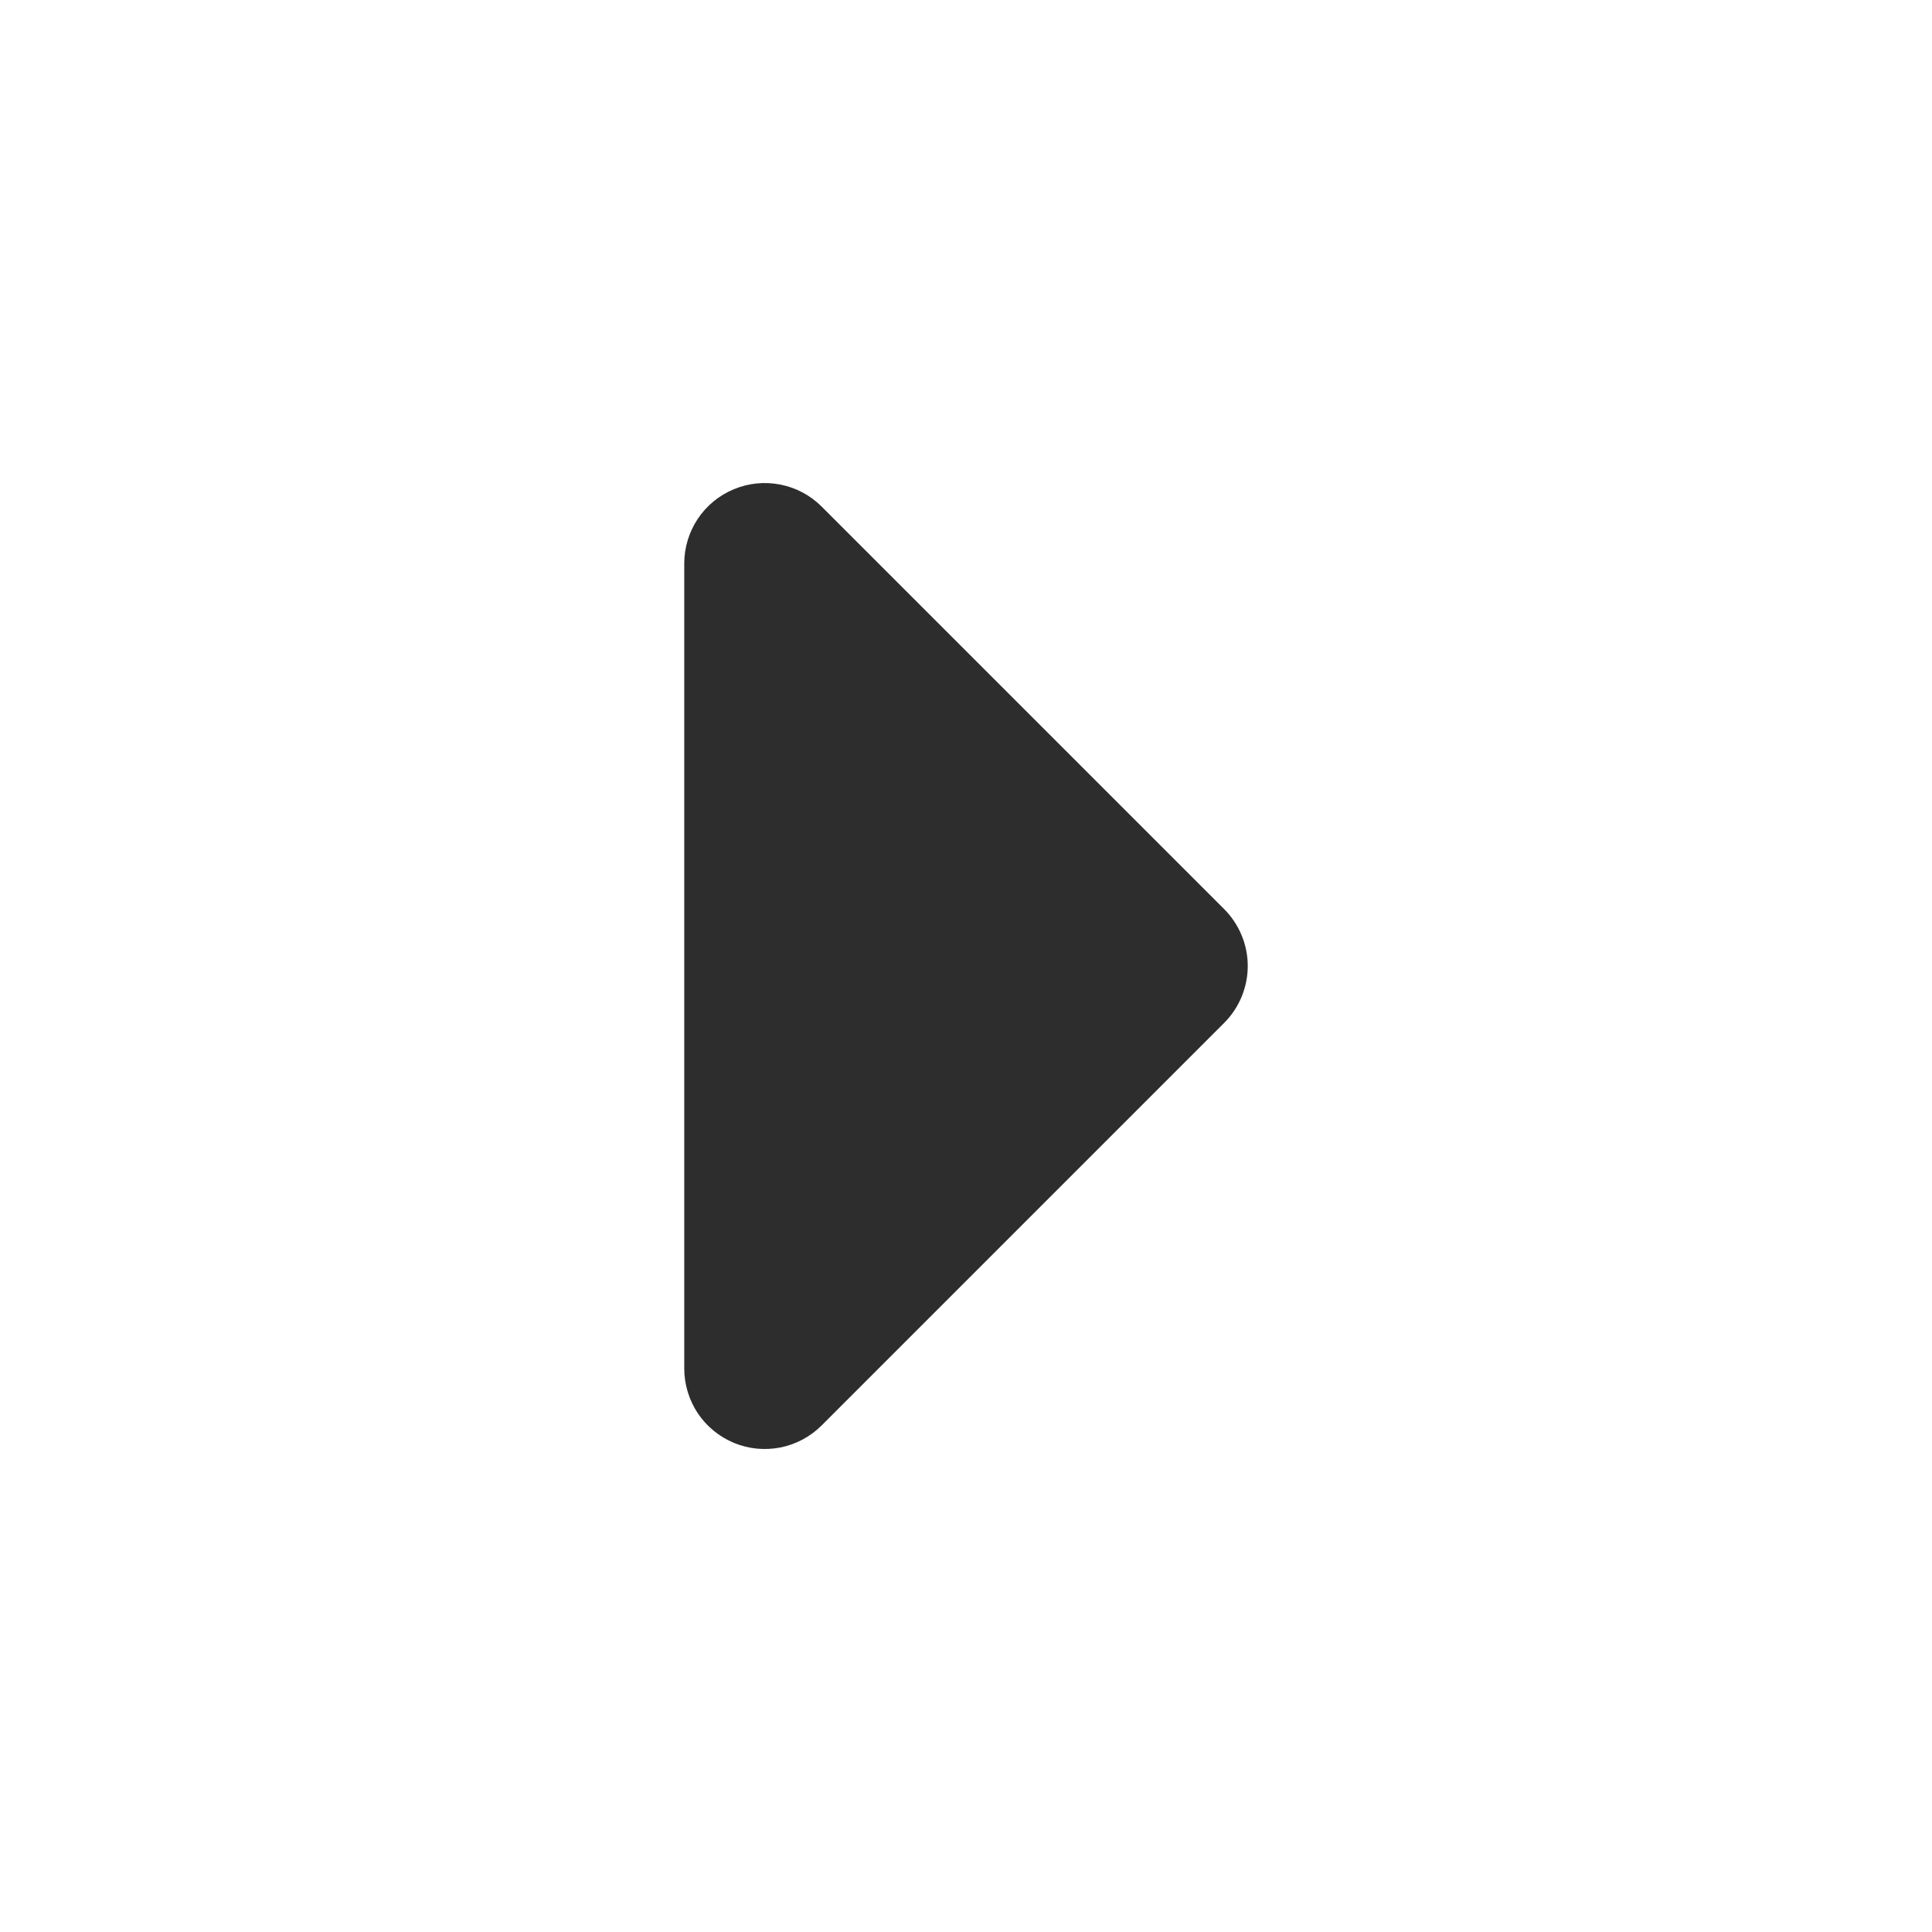 <svg width="24" height="24" viewBox="0 0 24 24" fill="none" xmlns="http://www.w3.org/2000/svg">
<path fill-rule="evenodd" clip-rule="evenodd" d="M8.5 17C8.5 17.198 8.559 17.391 8.668 17.556C8.778 17.72 8.935 17.848 9.117 17.924C9.3 18 9.501 18.019 9.695 17.981C9.889 17.942 10.067 17.847 10.207 17.707L15.207 12.707C15.394 12.52 15.5 12.265 15.5 12C15.5 11.735 15.394 11.481 15.207 11.293L10.207 6.293C10.067 6.153 9.889 6.058 9.695 6.02C9.501 5.981 9.3 6.001 9.117 6.077C8.935 6.152 8.778 6.28 8.668 6.445C8.559 6.609 8.5 6.802 8.5 7L8.5 17Z" fill="#2D2D2D"/>
</svg>
